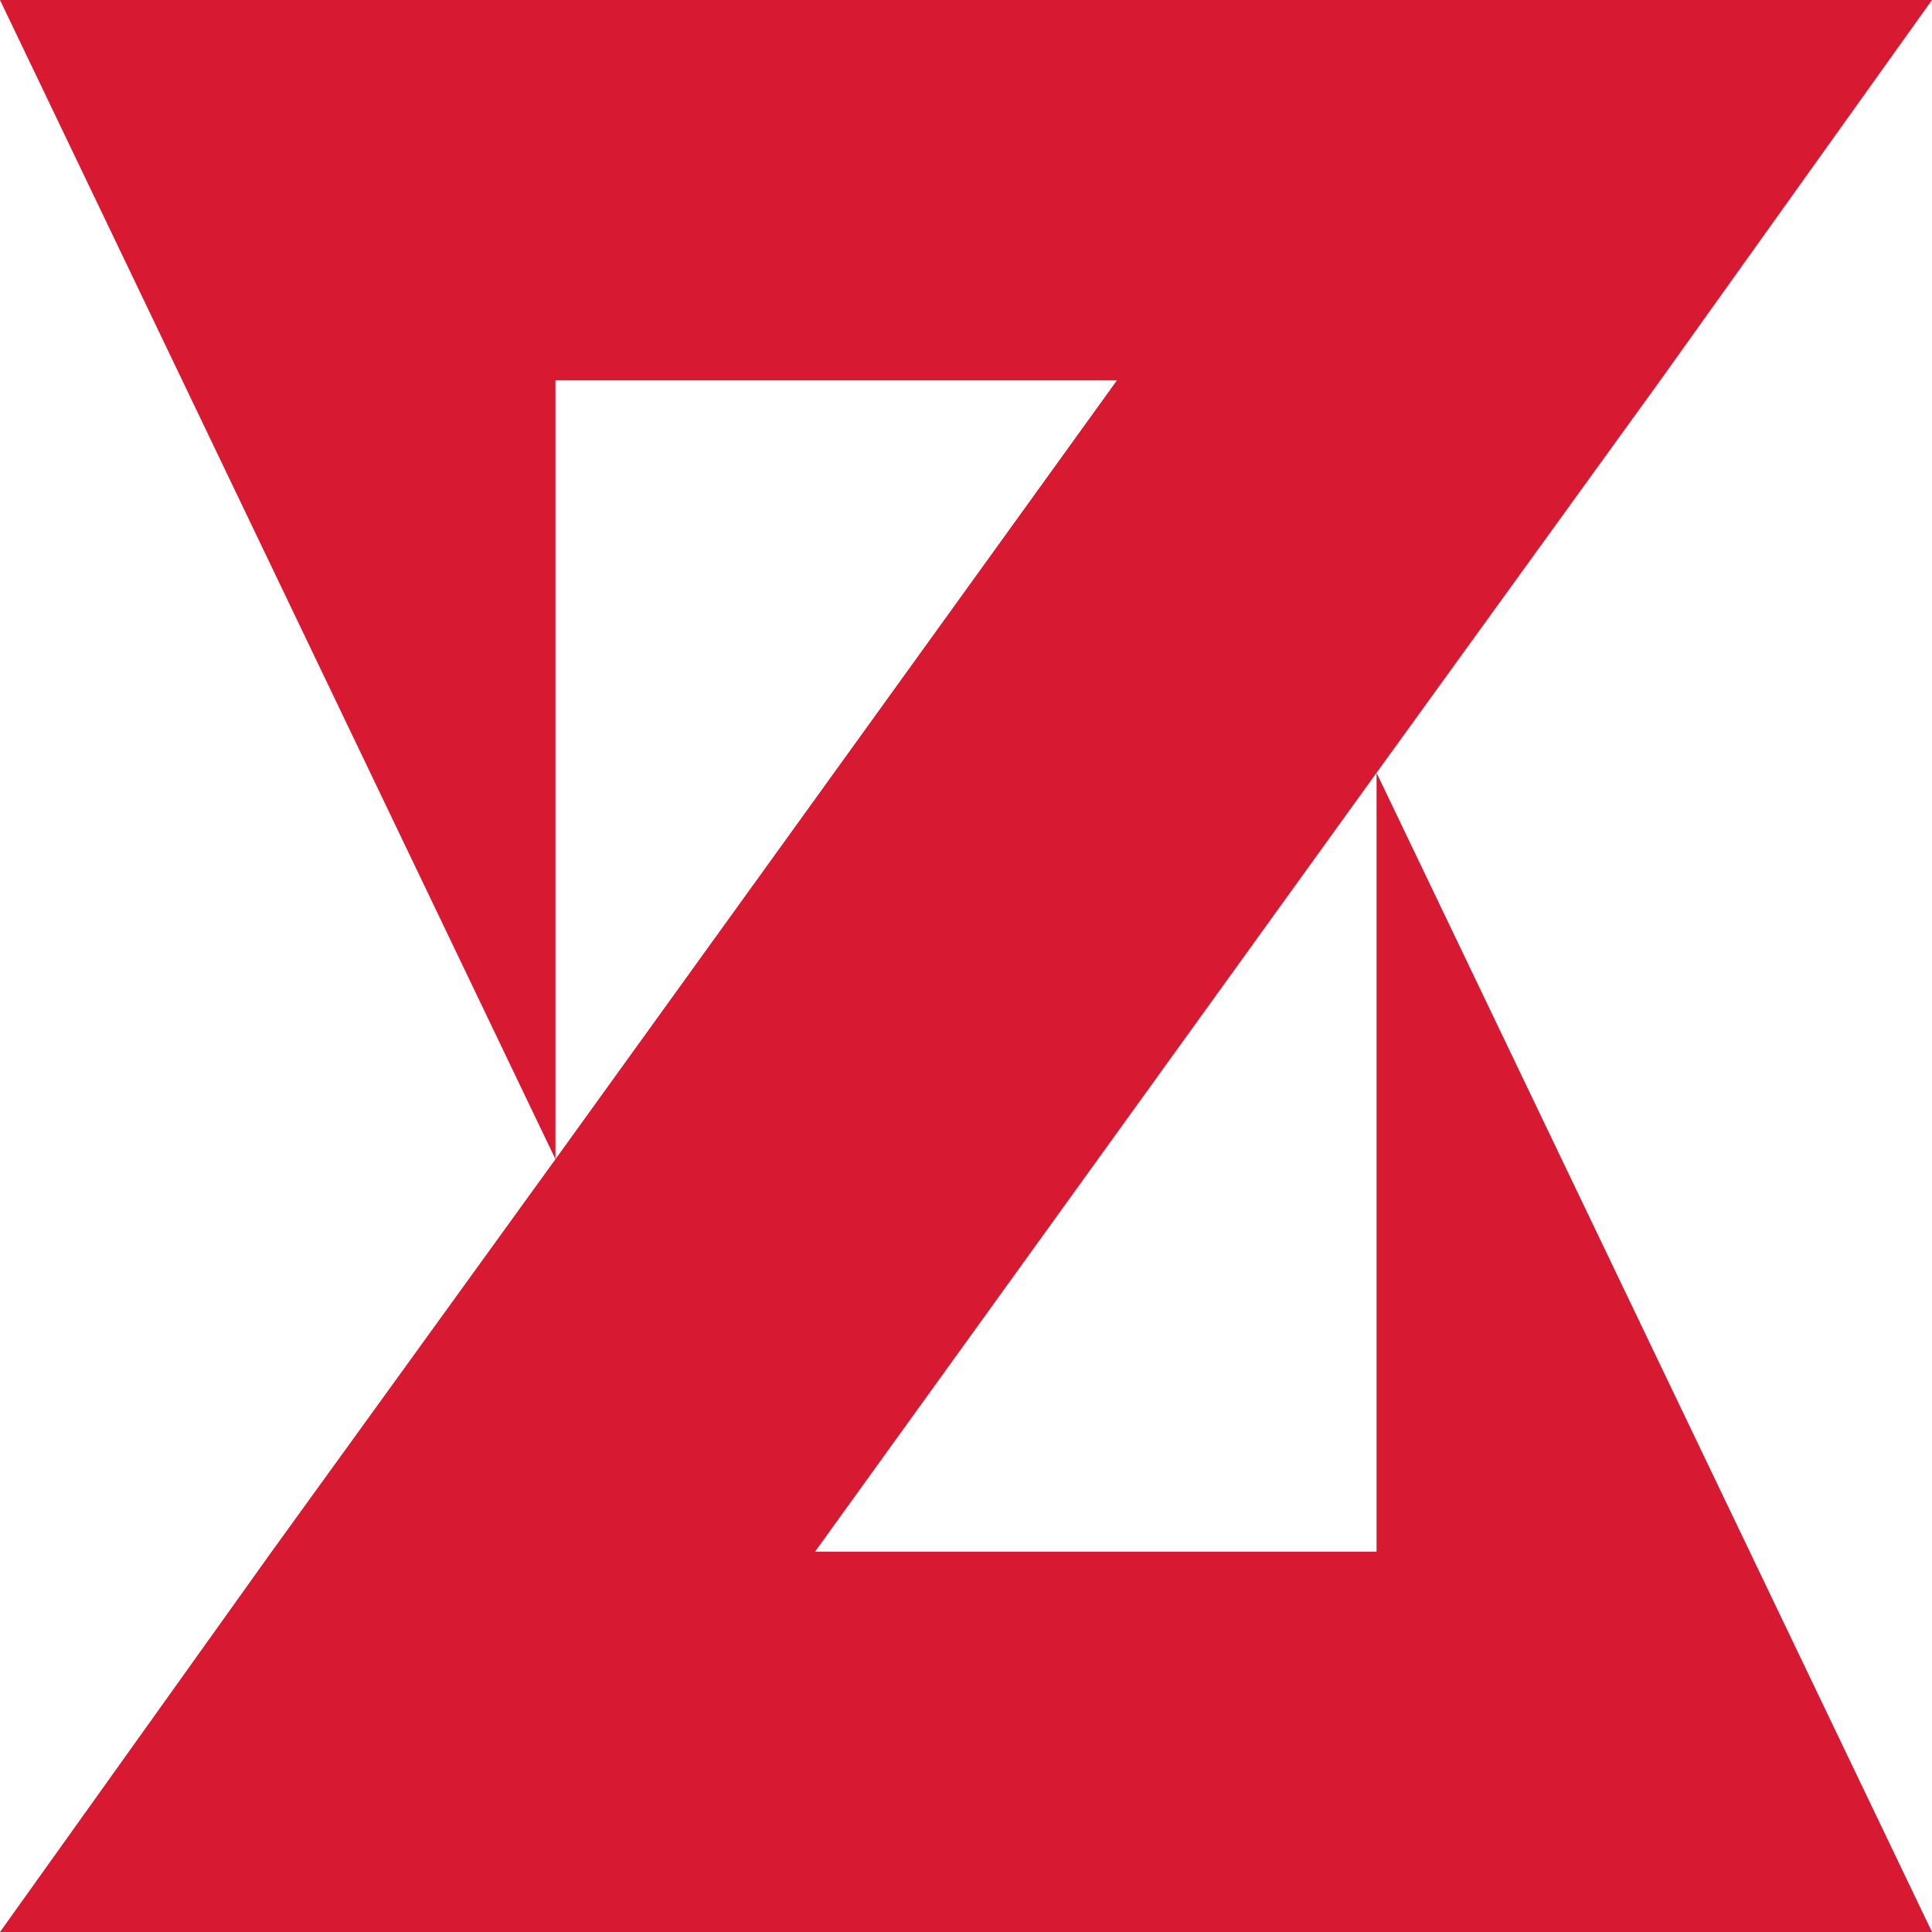 <svg xmlns="http://www.w3.org/2000/svg" width="32" height="32" viewBox="0 0 32 32"><path fill="#d71932" d="M22.8 25.7h-9.3l9.3-12.9 4.7-6.5L32 0H0l9.2 19.2V6.3h9.3L9.2 19.2l-4.7 6.5L0 32h32l-9.2-19.2v12.9z"/></svg>